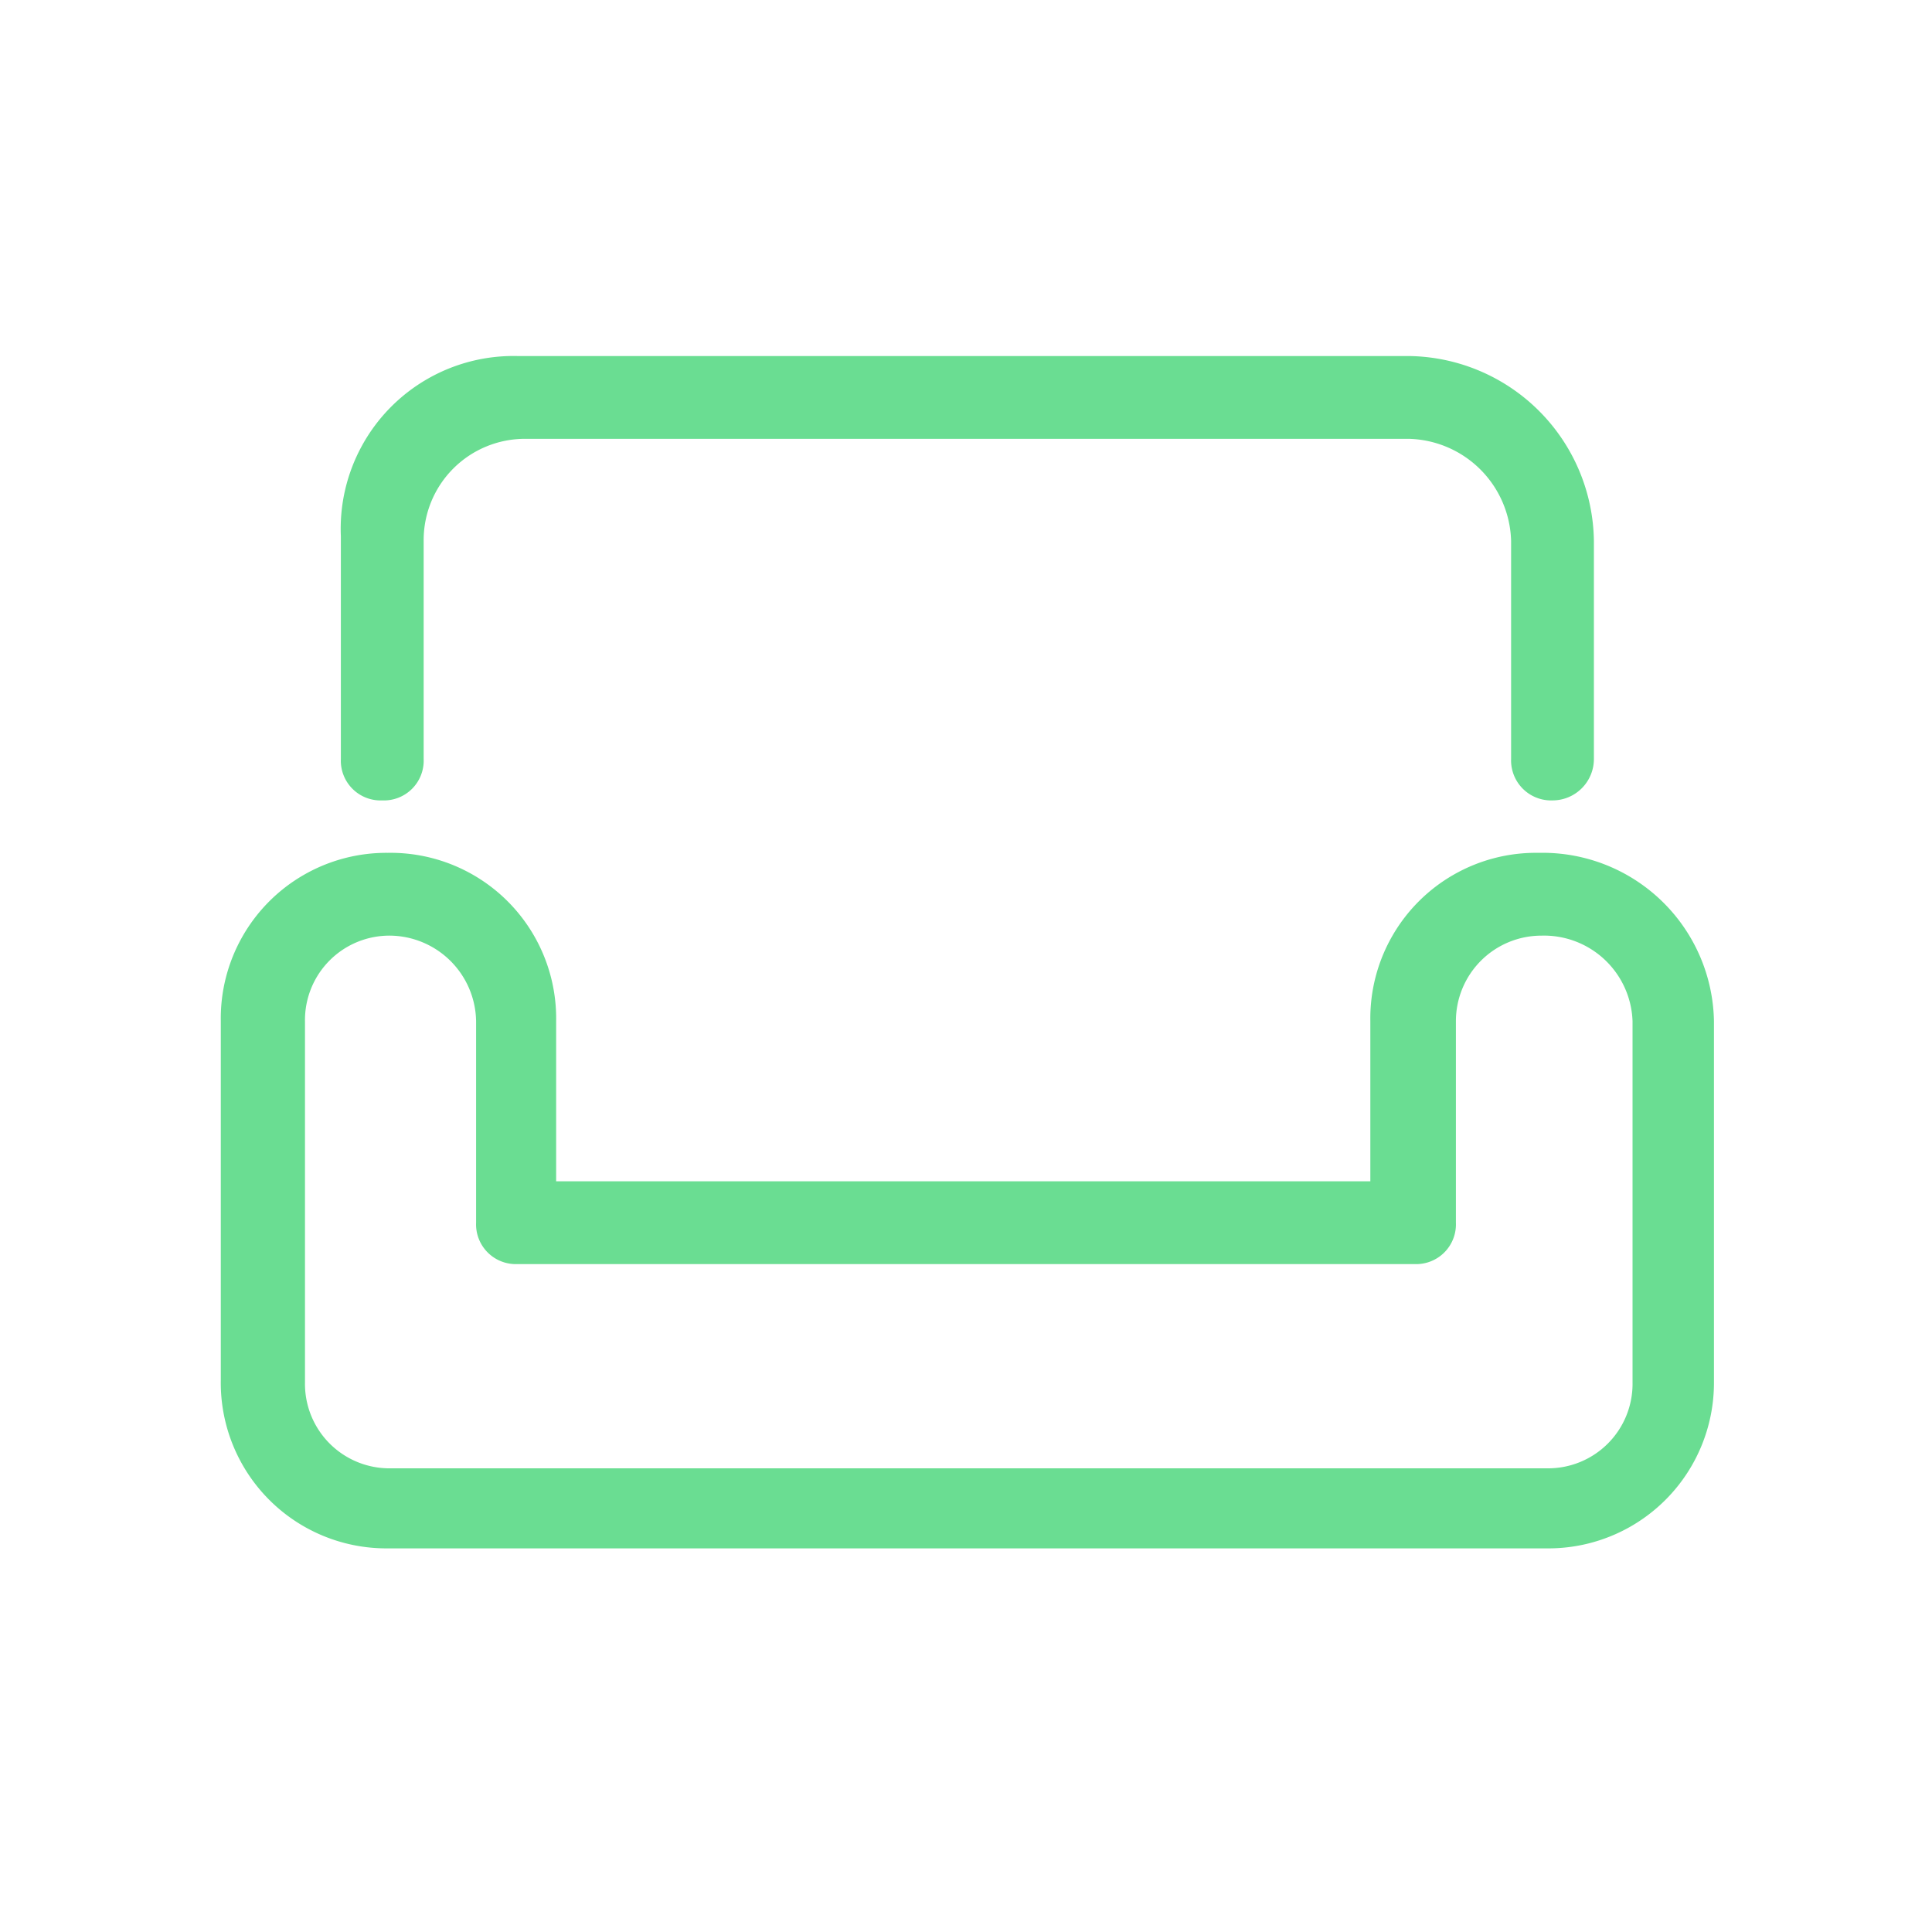 <svg xmlns="http://www.w3.org/2000/svg" viewBox="0 0 70 70"><defs><style>.cls-1{fill:#6add92;}</style></defs><title>06_Icons_specification_v1</title><g id="Layer_106" data-name="Layer 106"><path class="cls-1" d="M55.75,30.9a6,6,0,0,0-6.1,6.1v5.8H20.15V37a6,6,0,0,0-6.1-6.1A6,6,0,0,0,8,37V50a6,6,0,0,0,6.1,6.1H56a6,6,0,0,0,6.1-6V37A6.21,6.21,0,0,0,55.75,30.9Zm-37,14.9h32.5a1.44,1.44,0,0,0,1.5-1.5V37a3.1,3.1,0,0,1,3.1-3.1,3.21,3.21,0,0,1,3.3,3.1V50.1a3.06,3.06,0,0,1-3.1,3.1H14.15a3.06,3.06,0,0,1-3.1-3.1V37a3.06,3.06,0,0,1,3.1-3.1,3.15,3.15,0,0,1,3.1,3.1v7.3A1.44,1.44,0,0,0,18.75,45.8Z"/><path class="cls-1" d="M13.85,29a1.44,1.44,0,0,0,1.5-1.5V19.6a3.67,3.67,0,0,1,3.7-3.7h32a3.8,3.8,0,0,1,3.7,3.7v7.9a1.45,1.45,0,0,0,1.5,1.5,1.5,1.5,0,0,0,1.5-1.5V19.6a6.79,6.79,0,0,0-6.7-6.7H18.75a6.26,6.26,0,0,0-6.4,6.53V27.5A1.44,1.44,0,0,0,13.85,29Z"/></g></svg>